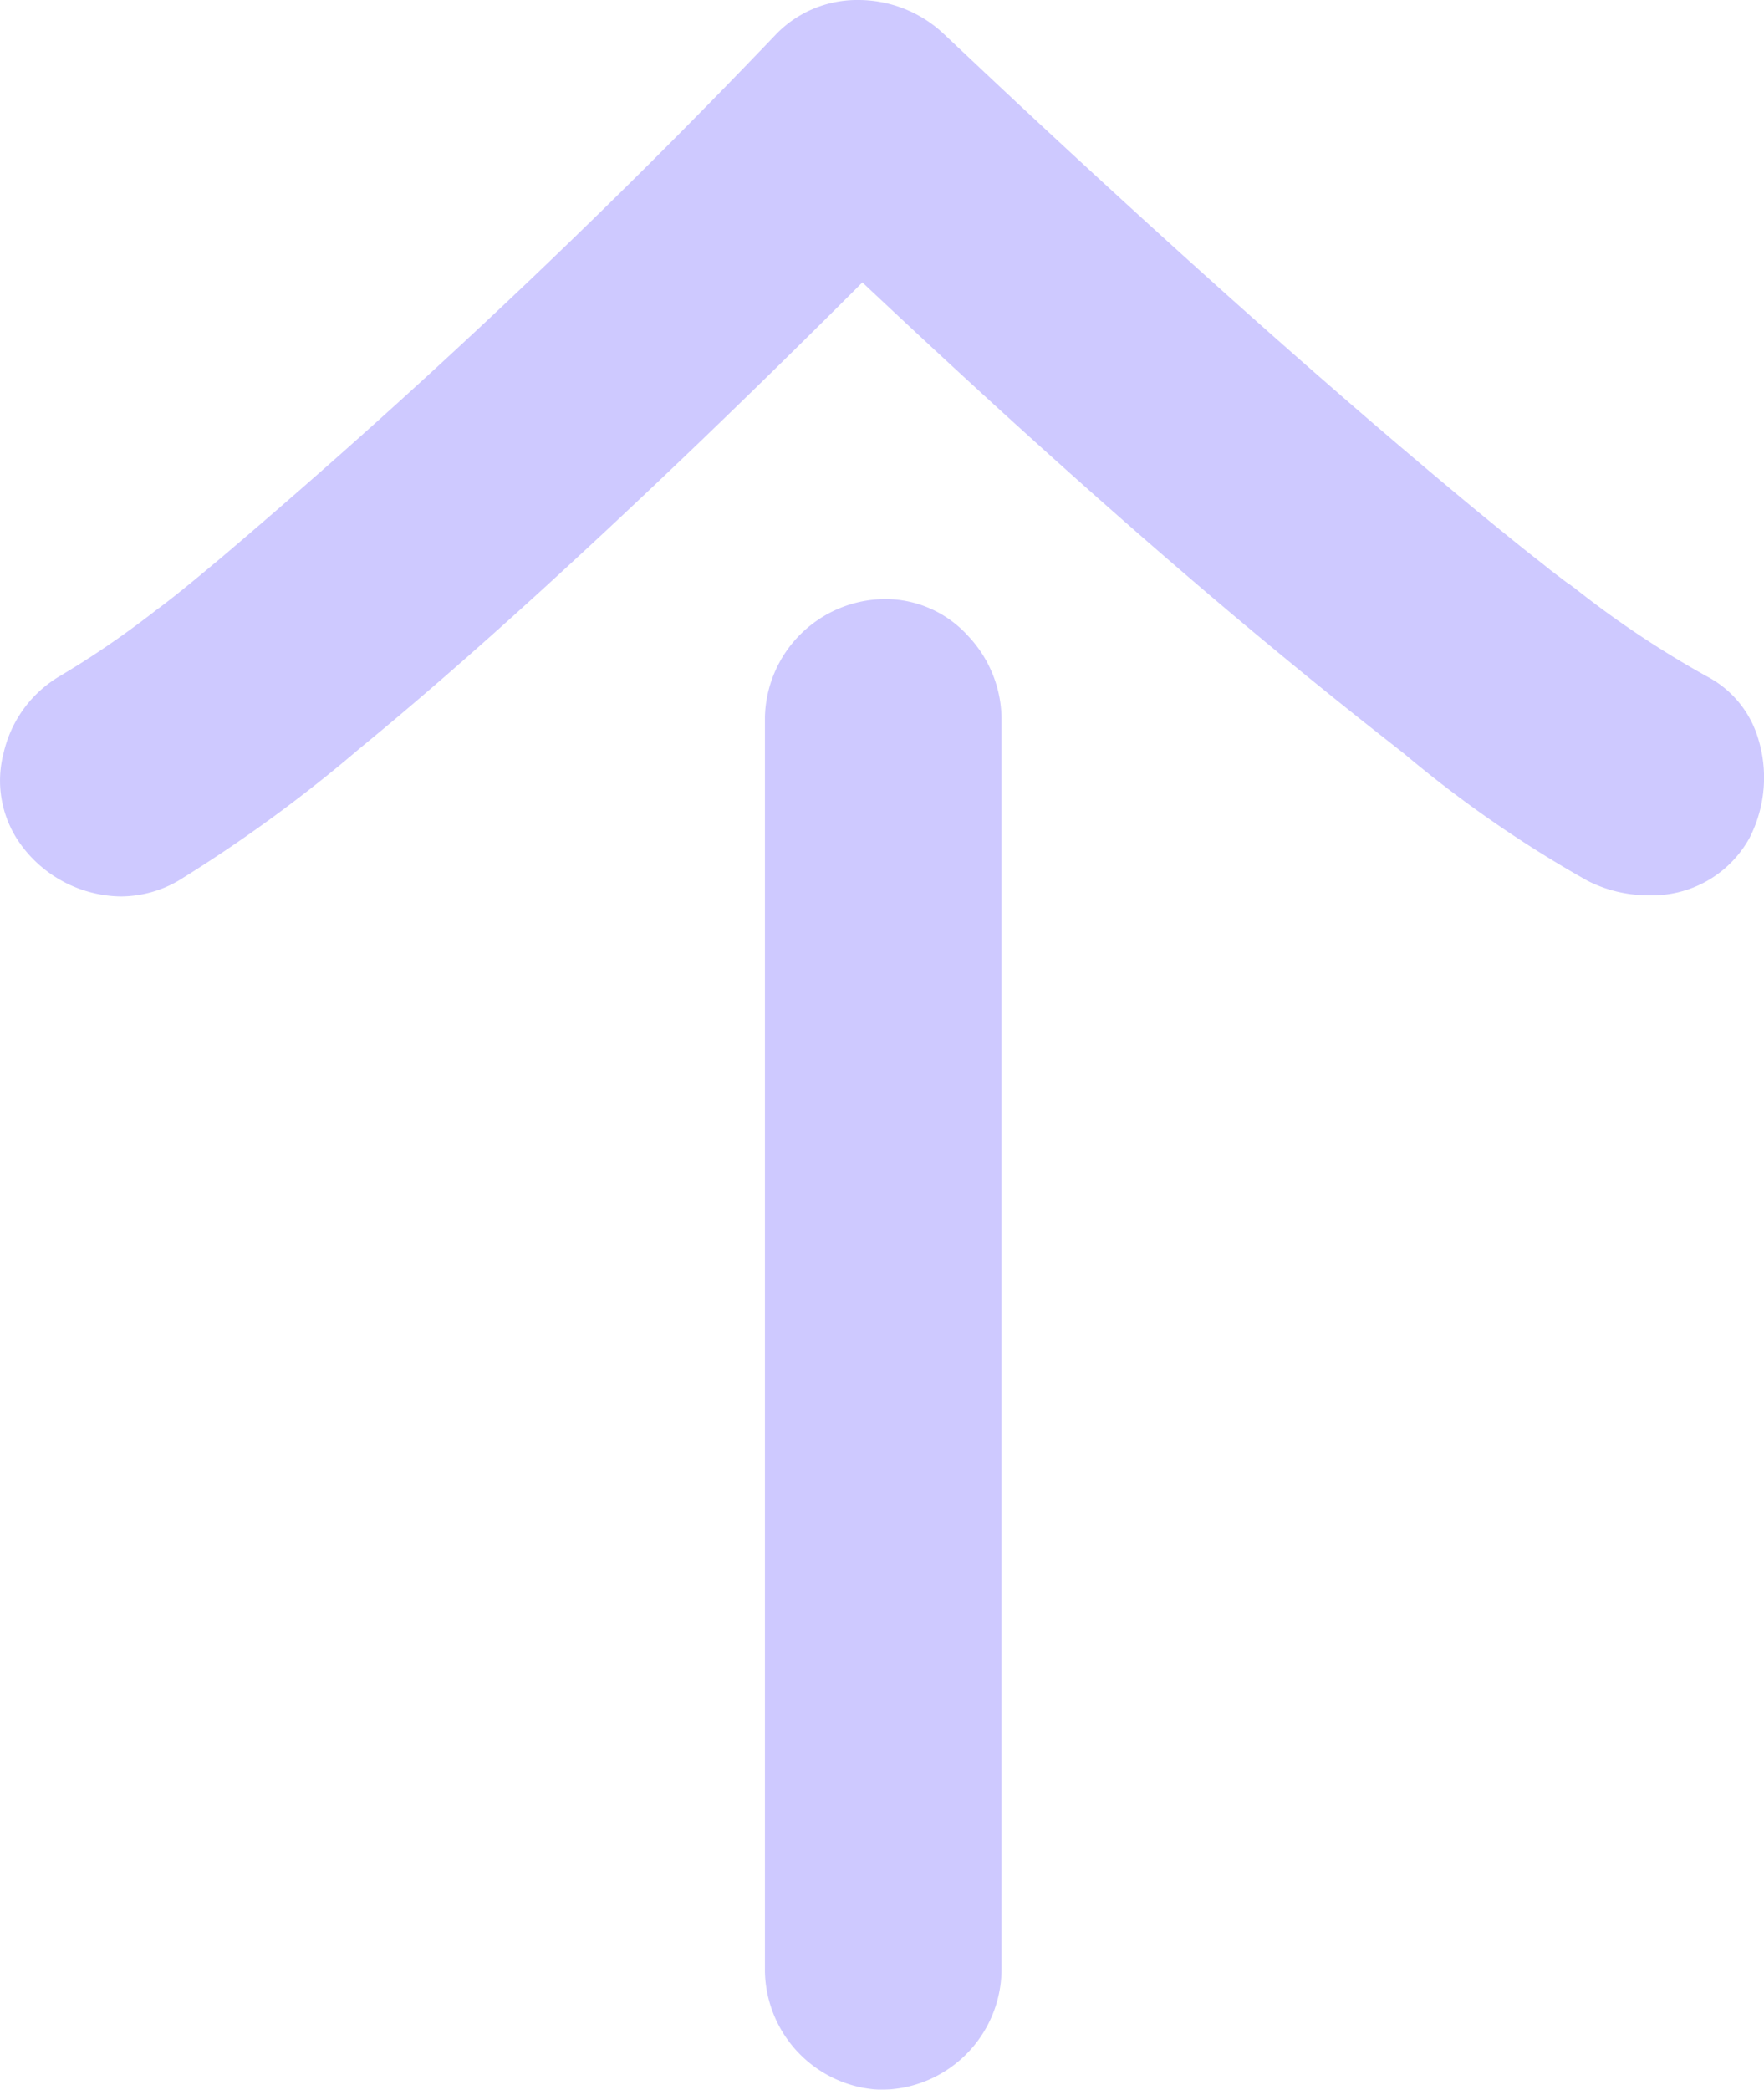 <svg xmlns="http://www.w3.org/2000/svg" width="23.149" height="27.424" viewBox="0 0 23.149 27.424"><g transform="translate(-936.181 -139.965)" opacity="0.75"><path d="M958.58,148.841a12.807,12.807,0,0,1-1.727-1.152l-.068-.051-.013-.009h-.006a.169.169,0,0,0-.026-.021l-.041-.031-.018-.013-.008-.007-.15-.114c-.1-.082-.21-.166-.314-.249-.224-.179-.444-.359-.648-.526-.41-.339-.849-.709-1.341-1.131-1.436-1.235-2.968-2.614-4.685-4.216-.308-.288-.639-.6-.969-.911a1.634,1.634,0,0,0-1.121-.445,1.479,1.479,0,0,0-1.075.445,95.729,95.729,0,0,1-7.292,6.879c-.252.21-.479.4-.692.565-.045.036-.141.107-.208.156l.045-.032-.052.04-.123.093a11.831,11.831,0,0,1-1.093.733,1.579,1.579,0,0,0-.726,1,1.426,1.426,0,0,0,.169,1.121,1.65,1.65,0,0,0,1.363.764,1.511,1.511,0,0,0,.762-.207,19.055,19.055,0,0,0,2.372-1.73c.732-.6,1.516-1.28,2.466-2.148,1.3-1.19,2.655-2.49,4.137-3.973,2.679,2.52,4.8,4.371,6.875,6l.239.188a15.6,15.6,0,0,0,2.4,1.663,1.75,1.75,0,0,0,.8.192,1.458,1.458,0,0,0,1.326-.749,1.737,1.737,0,0,0,.118-1.3A1.358,1.358,0,0,0,958.58,148.841Z" fill="#bdb7ff"/><path d="M947.831,147.827h-.059a1.586,1.586,0,0,0-1.553,1.552v16.456a1.585,1.585,0,0,0,1.494,1.554h.059a1.588,1.588,0,0,0,1.552-1.553V149.381a1.6,1.6,0,0,0-.442-1.074A1.462,1.462,0,0,0,947.831,147.827Z" fill="#bdb7ff"/></g></svg>